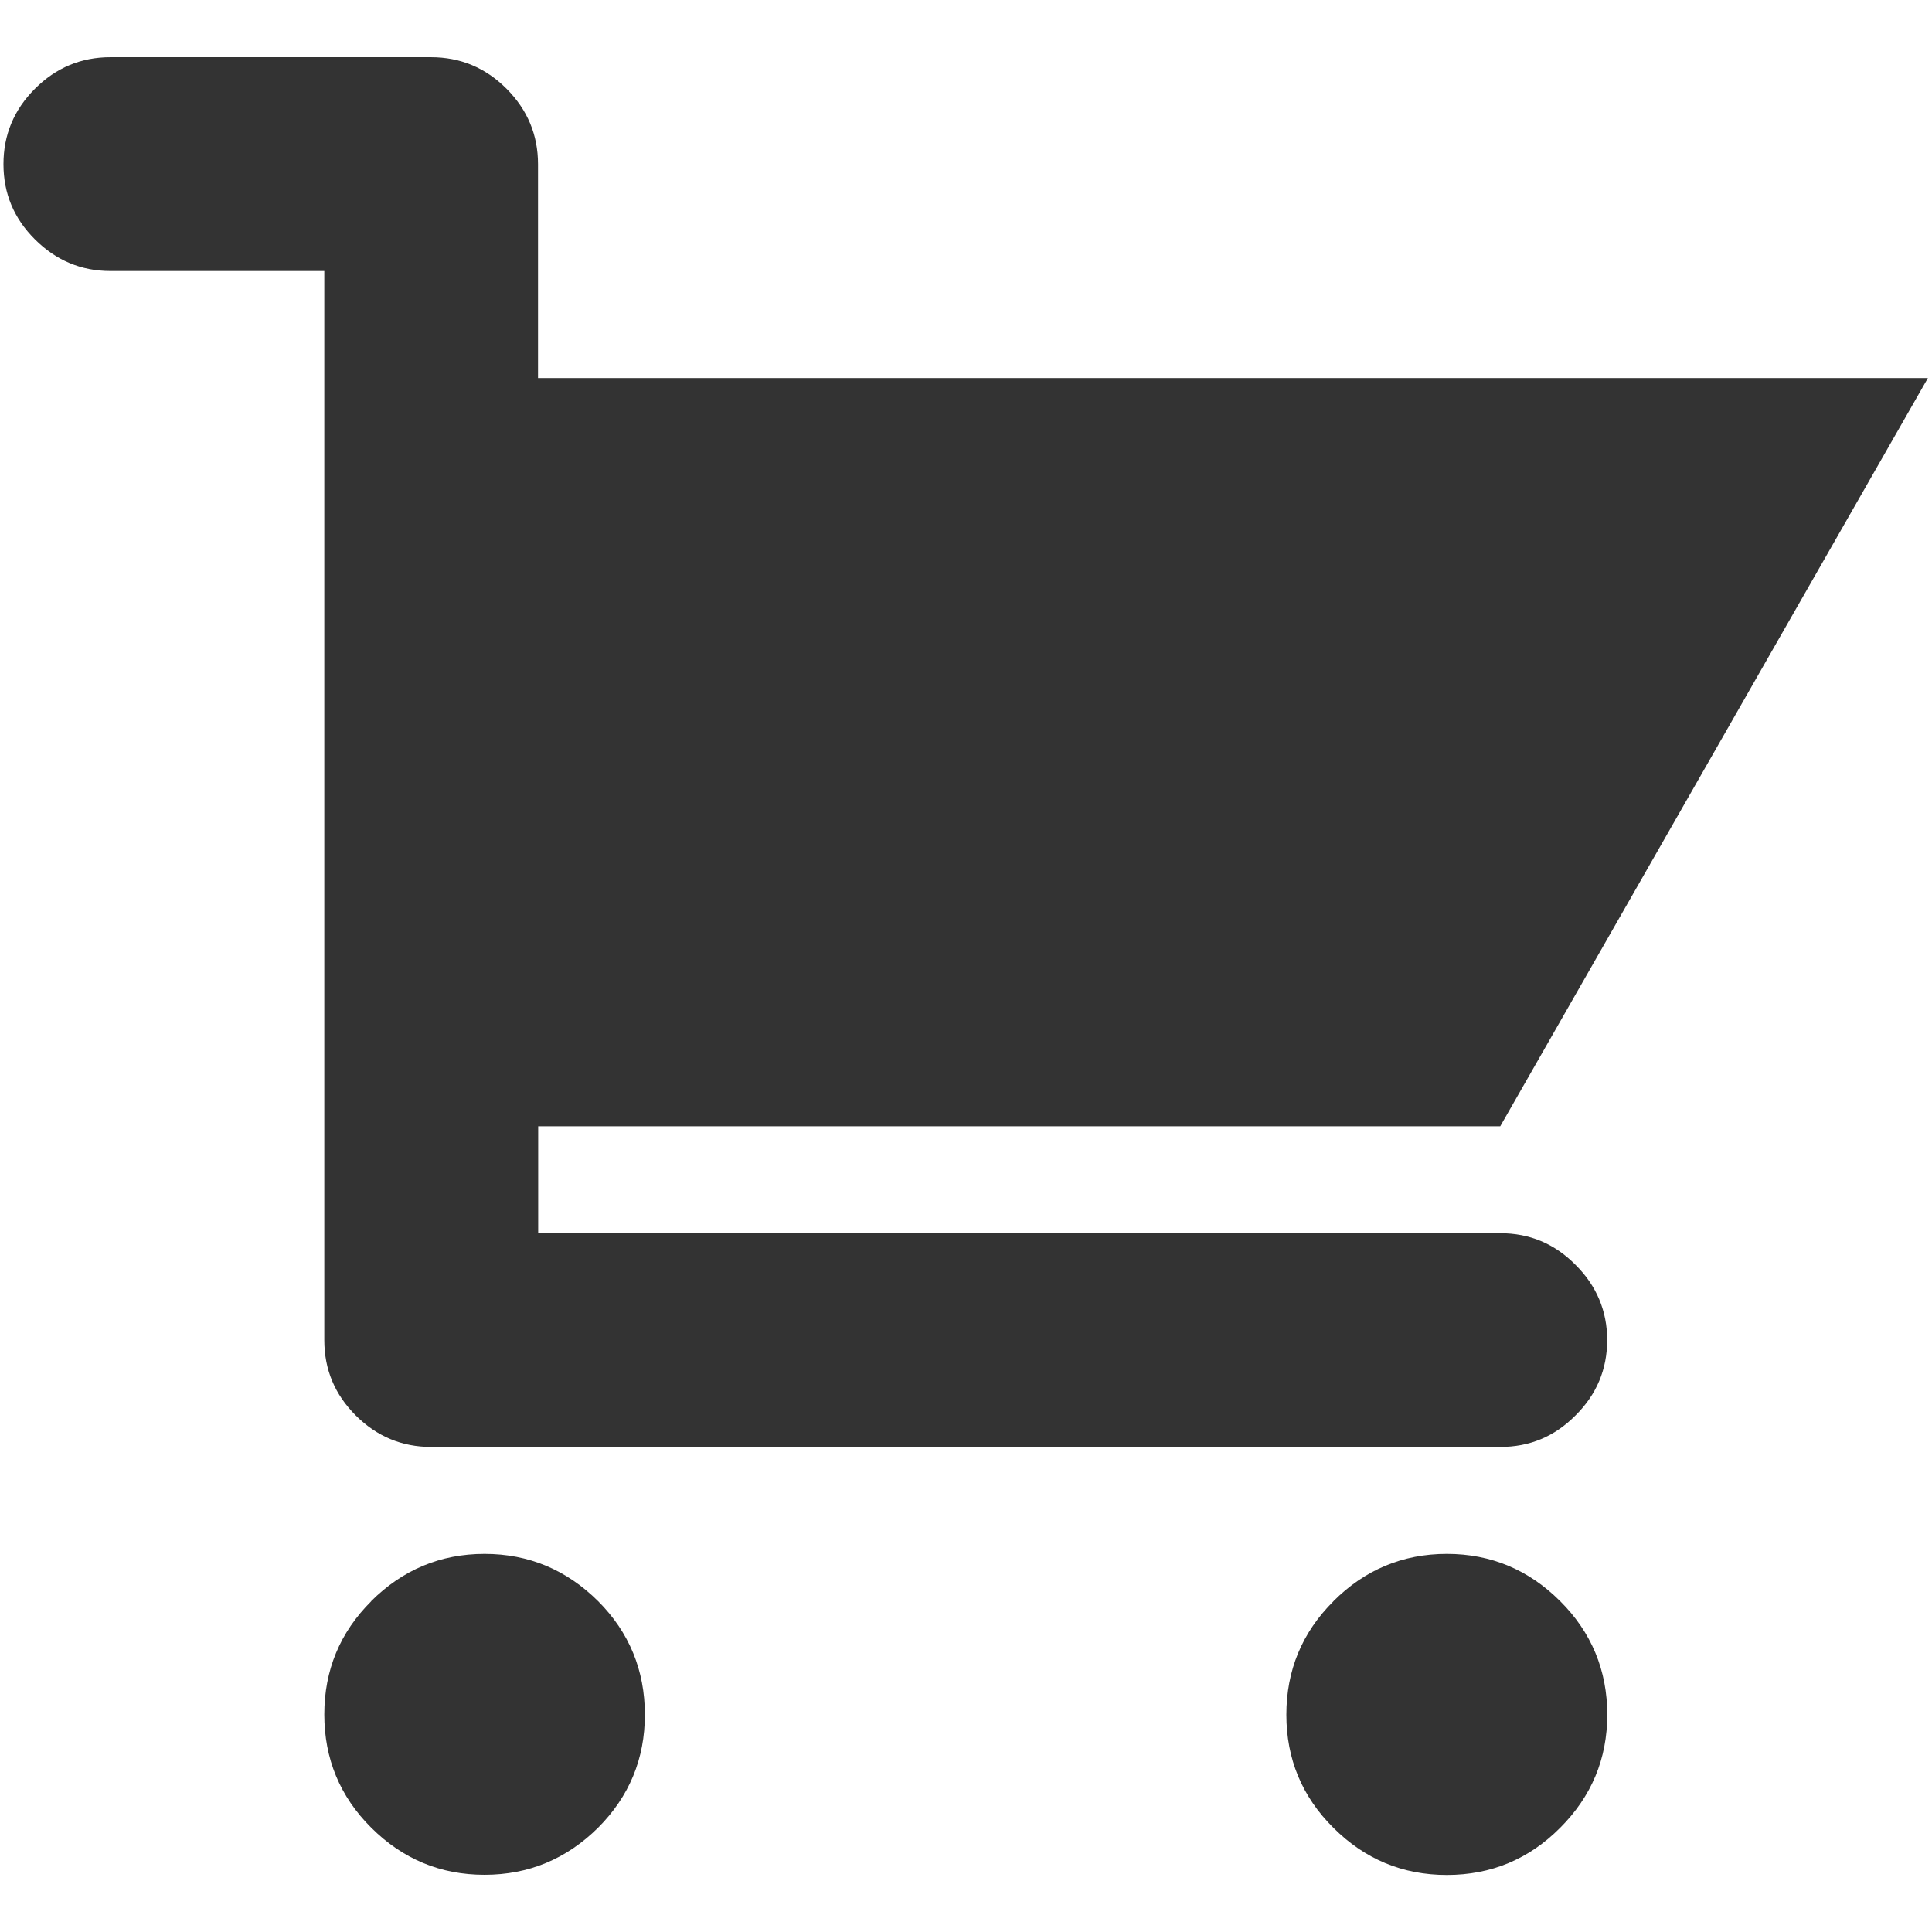 <svg xmlns="http://www.w3.org/2000/svg" width="22.293" height="22.293" viewBox="0 0 22.293 22.293"><path fill="#333" d="M6.208 14.23H17.31c.34 0 .627.12.87.365.242.24.365.533.365.867 0 .34-.123.63-.365.87-.243.245-.53.364-.87.364H4.975c-.336 0-.626-.12-.87-.363-.242-.242-.363-.53-.363-.87V3.127H1.274c-.337 0-.627-.122-.87-.364C.16 2.52.04 2.232.04 1.894c0-.337.12-.627.363-.87S.936.66 1.273.66h3.7c.338 0 .628.12.872.364.242.243.363.533.363.87v2.468h16.038l-4.935 8.634H6.21v1.234zm-1.925 4.245c.362-.36.798-.545 1.308-.545s.946.184 1.31.545c.36.36.54.8.54 1.31s-.18.944-.54 1.305c-.364.36-.8.543-1.31.543s-.944-.182-1.307-.543c-.362-.36-.542-.797-.542-1.307s.18-.947.543-1.308zm11.104 0c.36-.36.797-.545 1.308-.545.51 0 .945.184 1.307.545.362.36.544.8.544 1.31s-.182.944-.544 1.306c-.36.362-.797.544-1.307.544-.51 0-.946-.182-1.308-.543-.363-.36-.544-.796-.544-1.306s.18-.948.544-1.31z"/></svg>
